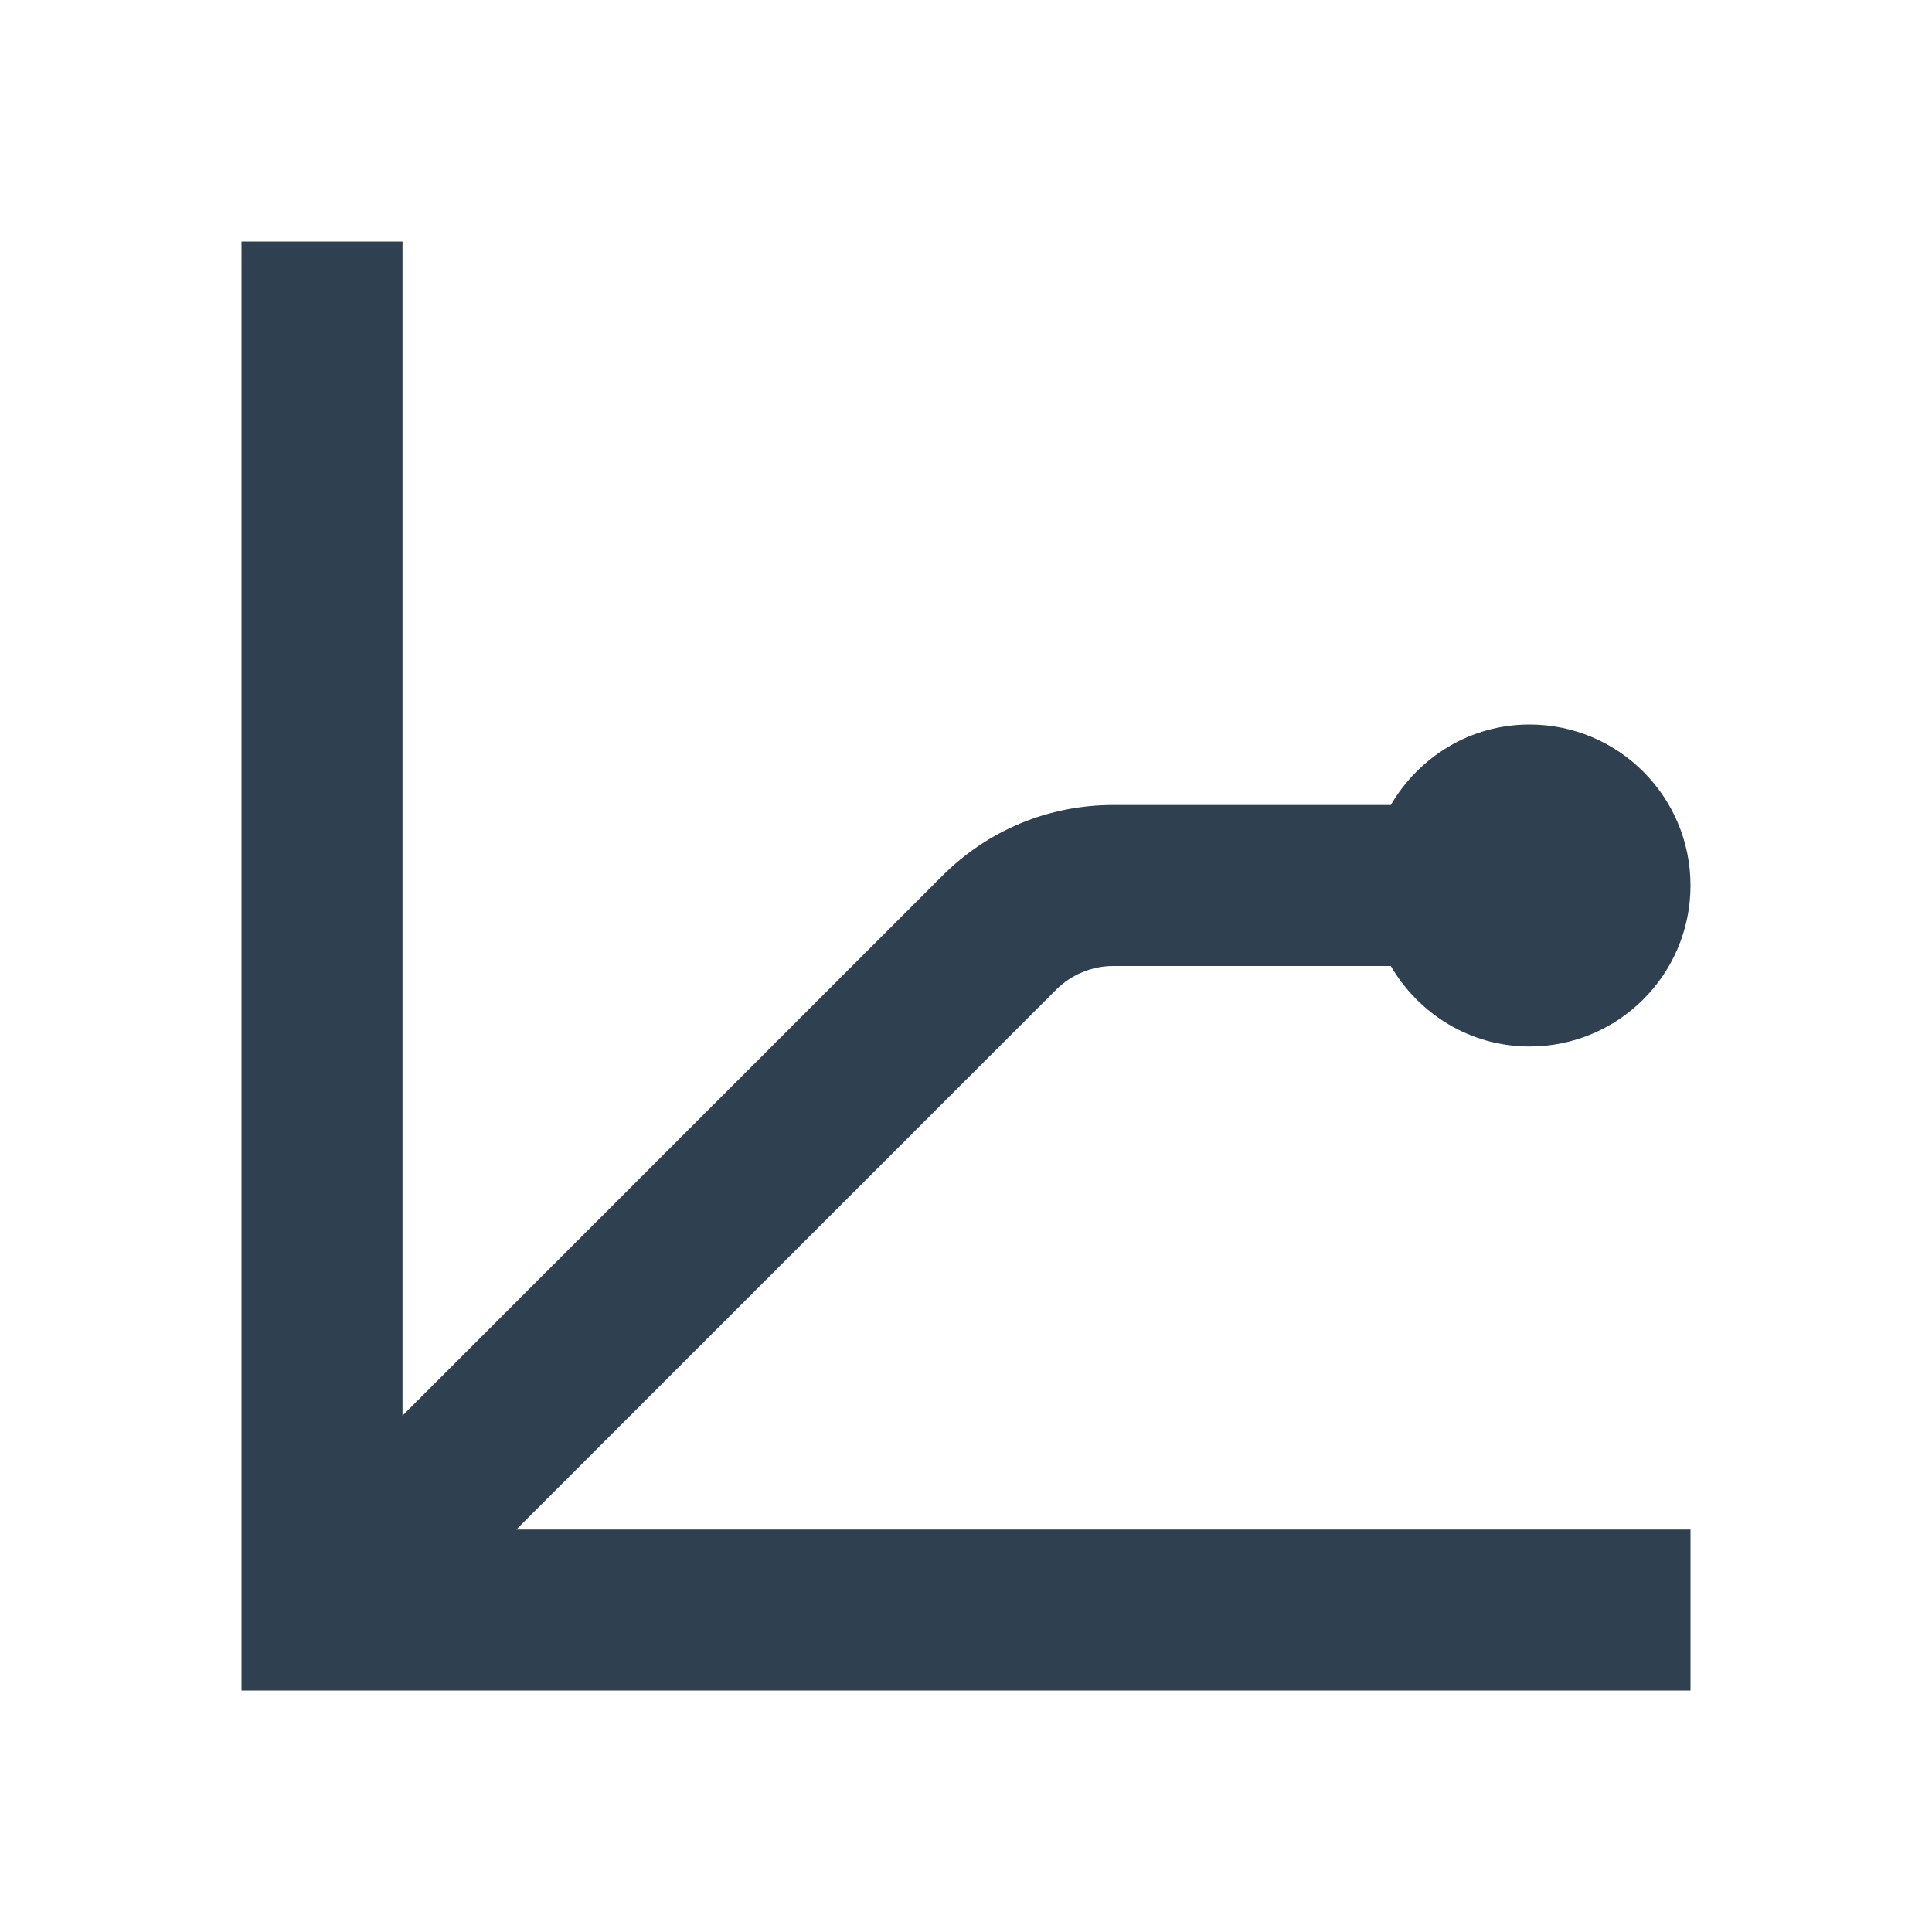 <svg width="24" height="24" viewBox="0 0 24 24" fill="none" xmlns="http://www.w3.org/2000/svg">
<path fill-rule="evenodd" clip-rule="evenodd" d="M13.121 12.293C13.308 12.107 13.565 12 13.828 12H17.277C17.624 12.595 18.262 13 19 13C20.104 13 21 12.105 21 11C21 9.896 20.104 9 19 9C18.262 9 17.624 9.405 17.277 10H13.828C13.027 10 12.273 10.312 11.707 10.879L5 17.586V3H3V21H21V19H6.414L13.121 12.293Z" fill="#2F4051"/>
</svg>
